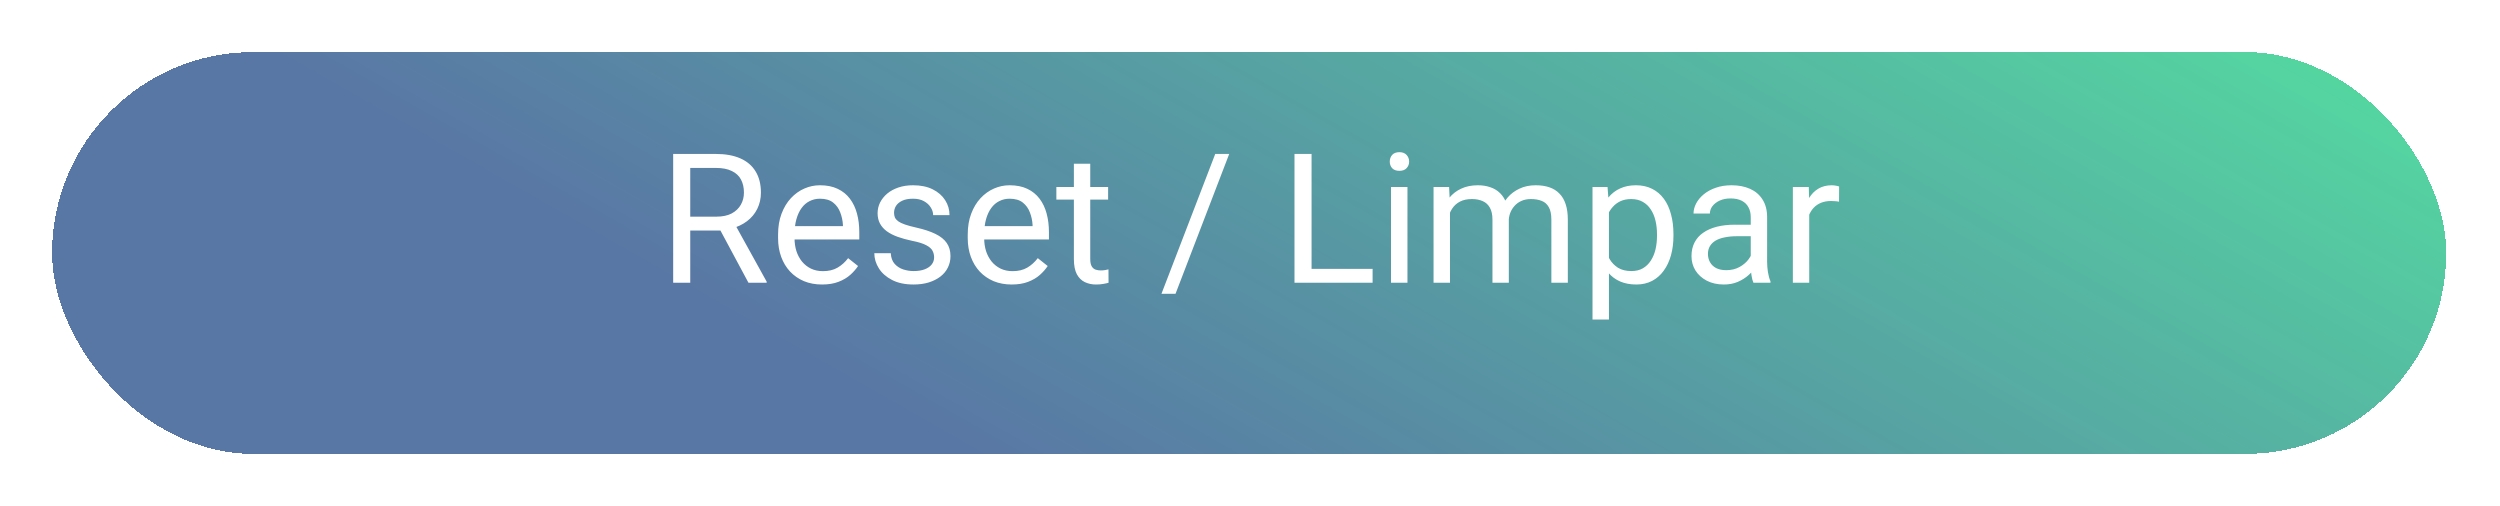 <svg width="336" height="68" viewBox="0 0 336 68" fill="none" xmlns="http://www.w3.org/2000/svg">
    <g filter="url(#filter0_d_127_107)">
        <rect x="7" y="2" width="321.773" height="54" rx="27" fill="url(#paint0_linear_127_107)" shape-rendering="crispEdges" />
    </g>
    <path d="M90.475 20.69H96.205C97.505 20.69 98.602 20.888 99.498 21.285C100.402 21.681 101.087 22.267 101.555 23.044C102.03 23.813 102.268 24.76 102.268 25.886C102.268 26.678 102.106 27.403 101.781 28.061C101.464 28.711 101.004 29.266 100.402 29.726C99.807 30.177 99.094 30.514 98.262 30.736L97.62 30.986H92.234L92.21 29.119H96.276C97.1 29.119 97.786 28.977 98.333 28.691C98.88 28.398 99.292 28.006 99.569 27.514C99.847 27.023 99.985 26.48 99.985 25.886C99.985 25.22 99.855 24.637 99.593 24.138C99.332 23.639 98.919 23.254 98.357 22.985C97.802 22.707 97.085 22.569 96.205 22.569H92.769V38H90.475V20.69ZM100.592 38L96.383 30.154L98.773 30.142L103.041 37.857V38H100.592ZM110.483 38.238C109.587 38.238 108.775 38.087 108.046 37.786C107.325 37.477 106.702 37.045 106.179 36.49C105.664 35.935 105.268 35.278 104.99 34.517C104.713 33.756 104.574 32.924 104.574 32.02V31.521C104.574 30.474 104.729 29.543 105.038 28.727C105.347 27.903 105.767 27.205 106.298 26.634C106.829 26.064 107.432 25.632 108.105 25.339C108.779 25.045 109.476 24.899 110.198 24.899C111.117 24.899 111.91 25.057 112.575 25.374C113.249 25.691 113.8 26.135 114.228 26.706C114.656 27.269 114.973 27.934 115.179 28.703C115.385 29.464 115.488 30.296 115.488 31.2V32.187H105.882V30.391H113.289V30.225C113.257 29.654 113.138 29.099 112.932 28.561C112.734 28.021 112.417 27.578 111.981 27.229C111.545 26.88 110.951 26.706 110.198 26.706C109.698 26.706 109.239 26.813 108.819 27.027C108.399 27.233 108.038 27.542 107.737 27.954C107.436 28.366 107.202 28.87 107.035 29.464C106.869 30.058 106.786 30.744 106.786 31.521V32.02C106.786 32.63 106.869 33.205 107.035 33.744C107.21 34.275 107.459 34.742 107.784 35.147C108.117 35.551 108.517 35.868 108.985 36.098C109.461 36.328 110 36.443 110.602 36.443C111.379 36.443 112.036 36.284 112.575 35.967C113.114 35.65 113.586 35.226 113.99 34.695L115.322 35.753C115.044 36.173 114.692 36.573 114.264 36.954C113.836 37.334 113.309 37.643 112.682 37.881C112.064 38.119 111.331 38.238 110.483 38.238ZM125.546 34.588C125.546 34.271 125.475 33.978 125.332 33.708C125.197 33.431 124.916 33.181 124.488 32.959C124.068 32.729 123.434 32.531 122.586 32.365C121.872 32.214 121.226 32.036 120.648 31.83C120.077 31.624 119.59 31.374 119.185 31.081C118.789 30.788 118.484 30.443 118.27 30.047C118.056 29.65 117.949 29.187 117.949 28.656C117.949 28.148 118.06 27.669 118.282 27.217C118.512 26.765 118.833 26.365 119.245 26.016C119.665 25.668 120.168 25.394 120.755 25.196C121.341 24.998 121.995 24.899 122.716 24.899C123.747 24.899 124.626 25.081 125.356 25.446C126.085 25.81 126.644 26.298 127.032 26.908C127.42 27.51 127.614 28.18 127.614 28.917H125.415C125.415 28.561 125.308 28.216 125.094 27.883C124.888 27.542 124.583 27.261 124.179 27.039C123.782 26.817 123.295 26.706 122.716 26.706C122.106 26.706 121.611 26.801 121.23 26.991C120.858 27.174 120.584 27.407 120.41 27.693C120.244 27.978 120.16 28.279 120.16 28.596C120.16 28.834 120.2 29.048 120.279 29.238C120.366 29.42 120.517 29.591 120.731 29.749C120.945 29.9 121.246 30.043 121.635 30.177C122.023 30.312 122.518 30.447 123.121 30.581C124.175 30.819 125.043 31.105 125.724 31.438C126.406 31.77 126.913 32.179 127.246 32.662C127.579 33.145 127.745 33.732 127.745 34.422C127.745 34.984 127.626 35.499 127.389 35.967C127.159 36.435 126.822 36.839 126.378 37.18C125.942 37.513 125.419 37.774 124.809 37.964C124.206 38.147 123.529 38.238 122.776 38.238C121.642 38.238 120.683 38.036 119.899 37.632C119.114 37.227 118.52 36.704 118.115 36.062C117.711 35.42 117.509 34.742 117.509 34.029H119.72C119.752 34.632 119.927 35.111 120.244 35.468C120.561 35.816 120.949 36.066 121.409 36.217C121.868 36.359 122.324 36.431 122.776 36.431C123.378 36.431 123.881 36.351 124.286 36.193C124.698 36.034 125.011 35.816 125.225 35.539C125.439 35.262 125.546 34.945 125.546 34.588ZM135.972 38.238C135.077 38.238 134.264 38.087 133.535 37.786C132.814 37.477 132.192 37.045 131.668 36.49C131.153 35.935 130.757 35.278 130.48 34.517C130.202 33.756 130.064 32.924 130.064 32.02V31.521C130.064 30.474 130.218 29.543 130.527 28.727C130.836 27.903 131.256 27.205 131.787 26.634C132.318 26.064 132.921 25.632 133.594 25.339C134.268 25.045 134.966 24.899 135.687 24.899C136.606 24.899 137.399 25.057 138.065 25.374C138.738 25.691 139.289 26.135 139.717 26.706C140.145 27.269 140.462 27.934 140.668 28.703C140.874 29.464 140.977 30.296 140.977 31.2V32.187H131.371V30.391H138.778V30.225C138.746 29.654 138.627 29.099 138.421 28.561C138.223 28.021 137.906 27.578 137.47 27.229C137.034 26.88 136.44 26.706 135.687 26.706C135.188 26.706 134.728 26.813 134.308 27.027C133.888 27.233 133.527 27.542 133.226 27.954C132.925 28.366 132.691 28.87 132.524 29.464C132.358 30.058 132.275 30.744 132.275 31.521V32.02C132.275 32.63 132.358 33.205 132.524 33.744C132.699 34.275 132.948 34.742 133.273 35.147C133.606 35.551 134.007 35.868 134.474 36.098C134.95 36.328 135.489 36.443 136.091 36.443C136.868 36.443 137.526 36.284 138.065 35.967C138.603 35.65 139.075 35.226 139.479 34.695L140.811 35.753C140.533 36.173 140.181 36.573 139.753 36.954C139.325 37.334 138.798 37.643 138.172 37.881C137.553 38.119 136.82 38.238 135.972 38.238ZM148.931 25.137V26.825H141.976V25.137H148.931ZM144.33 22.01H146.529V34.814C146.529 35.25 146.597 35.579 146.731 35.801C146.866 36.023 147.04 36.169 147.254 36.24C147.468 36.312 147.698 36.347 147.944 36.347C148.126 36.347 148.316 36.332 148.515 36.3C148.721 36.26 148.875 36.229 148.978 36.205L148.99 38C148.816 38.056 148.586 38.107 148.301 38.155C148.023 38.21 147.686 38.238 147.29 38.238C146.751 38.238 146.256 38.131 145.804 37.917C145.352 37.703 144.992 37.346 144.722 36.847C144.461 36.34 144.33 35.658 144.33 34.802V22.01ZM165.206 20.69L157.99 39.486H156.1L163.328 20.69H165.206ZM184.478 36.133V38H175.823V36.133H184.478ZM176.274 20.69V38H173.98V20.69H176.274ZM189.162 25.137V38H186.95V25.137H189.162ZM186.784 21.724C186.784 21.368 186.891 21.067 187.105 20.821C187.327 20.575 187.652 20.452 188.08 20.452C188.5 20.452 188.821 20.575 189.043 20.821C189.273 21.067 189.388 21.368 189.388 21.724C189.388 22.065 189.273 22.359 189.043 22.604C188.821 22.842 188.5 22.961 188.08 22.961C187.652 22.961 187.327 22.842 187.105 22.604C186.891 22.359 186.784 22.065 186.784 21.724ZM194.88 27.693V38H192.669V25.137H194.761L194.88 27.693ZM194.428 31.081L193.406 31.045C193.414 30.165 193.529 29.353 193.751 28.608C193.973 27.855 194.302 27.201 194.737 26.646C195.173 26.092 195.716 25.664 196.366 25.362C197.016 25.053 197.769 24.899 198.625 24.899C199.227 24.899 199.782 24.986 200.289 25.16C200.797 25.327 201.237 25.592 201.609 25.957C201.982 26.321 202.271 26.789 202.477 27.36C202.683 27.93 202.786 28.62 202.786 29.428V38H200.587V29.535C200.587 28.862 200.472 28.323 200.242 27.919C200.02 27.514 199.703 27.221 199.291 27.039C198.879 26.849 198.395 26.753 197.84 26.753C197.19 26.753 196.648 26.868 196.212 27.098C195.776 27.328 195.427 27.645 195.165 28.049C194.904 28.453 194.714 28.917 194.595 29.44C194.484 29.955 194.428 30.502 194.428 31.081ZM202.762 29.868L201.288 30.32C201.296 29.615 201.411 28.937 201.633 28.287C201.863 27.637 202.192 27.058 202.62 26.551C203.055 26.044 203.59 25.644 204.225 25.351C204.859 25.049 205.584 24.899 206.4 24.899C207.09 24.899 207.7 24.99 208.231 25.172C208.77 25.355 209.222 25.636 209.586 26.016C209.959 26.389 210.24 26.868 210.43 27.455C210.621 28.041 210.716 28.739 210.716 29.547V38H208.504V29.523C208.504 28.802 208.389 28.243 208.16 27.847C207.938 27.443 207.621 27.162 207.209 27.003C206.804 26.837 206.321 26.753 205.758 26.753C205.275 26.753 204.847 26.837 204.474 27.003C204.102 27.169 203.789 27.399 203.535 27.693C203.281 27.978 203.087 28.307 202.952 28.679C202.826 29.052 202.762 29.448 202.762 29.868ZM216.244 27.609V42.946H214.033V25.137H216.054L216.244 27.609ZM224.911 31.461V31.711C224.911 32.646 224.8 33.514 224.578 34.315C224.356 35.107 224.031 35.797 223.603 36.383C223.183 36.97 222.664 37.425 222.046 37.75C221.427 38.075 220.718 38.238 219.917 38.238C219.101 38.238 218.38 38.103 217.754 37.834C217.128 37.564 216.597 37.172 216.161 36.657C215.725 36.141 215.376 35.523 215.114 34.802C214.861 34.081 214.686 33.268 214.591 32.365V31.033C214.686 30.082 214.865 29.23 215.126 28.477C215.388 27.724 215.733 27.082 216.161 26.551C216.597 26.012 217.124 25.604 217.742 25.327C218.36 25.041 219.073 24.899 219.882 24.899C220.69 24.899 221.407 25.057 222.034 25.374C222.66 25.683 223.187 26.127 223.615 26.706C224.043 27.284 224.364 27.978 224.578 28.786C224.8 29.587 224.911 30.479 224.911 31.461ZM222.699 31.711V31.461C222.699 30.819 222.632 30.217 222.497 29.654C222.363 29.084 222.153 28.584 221.867 28.156C221.59 27.72 221.233 27.38 220.797 27.134C220.361 26.88 219.842 26.753 219.24 26.753C218.685 26.753 218.202 26.849 217.789 27.039C217.385 27.229 217.04 27.486 216.755 27.811C216.47 28.128 216.236 28.493 216.054 28.905C215.879 29.309 215.749 29.73 215.661 30.165V33.245C215.82 33.799 216.042 34.322 216.327 34.814C216.612 35.297 216.993 35.69 217.468 35.991C217.944 36.284 218.542 36.431 219.264 36.431C219.858 36.431 220.369 36.308 220.797 36.062C221.233 35.809 221.59 35.464 221.867 35.028C222.153 34.592 222.363 34.093 222.497 33.53C222.632 32.959 222.699 32.353 222.699 31.711ZM235.301 35.801V29.179C235.301 28.671 235.198 28.232 234.992 27.859C234.794 27.479 234.493 27.185 234.089 26.979C233.684 26.773 233.185 26.67 232.591 26.67C232.036 26.67 231.548 26.765 231.128 26.956C230.716 27.146 230.391 27.395 230.154 27.704C229.924 28.014 229.809 28.346 229.809 28.703H227.609C227.609 28.243 227.728 27.788 227.966 27.336C228.204 26.884 228.545 26.476 228.988 26.111C229.44 25.739 229.979 25.446 230.605 25.232C231.239 25.01 231.945 24.899 232.721 24.899C233.657 24.899 234.481 25.057 235.194 25.374C235.916 25.691 236.478 26.171 236.882 26.813C237.295 27.447 237.501 28.243 237.501 29.202V35.194C237.501 35.622 237.536 36.078 237.608 36.562C237.687 37.045 237.802 37.461 237.952 37.81V38H235.658C235.547 37.746 235.46 37.41 235.396 36.989C235.333 36.562 235.301 36.165 235.301 35.801ZM235.682 30.201L235.706 31.747H233.482C232.856 31.747 232.297 31.798 231.806 31.901C231.315 31.996 230.903 32.143 230.57 32.341C230.237 32.539 229.983 32.789 229.809 33.09C229.634 33.383 229.547 33.728 229.547 34.124C229.547 34.529 229.638 34.897 229.821 35.23C230.003 35.563 230.276 35.828 230.641 36.026C231.013 36.217 231.469 36.312 232.008 36.312C232.682 36.312 233.276 36.169 233.791 35.884C234.307 35.599 234.715 35.25 235.016 34.838C235.325 34.425 235.492 34.025 235.515 33.637L236.454 34.695C236.399 35.028 236.248 35.396 236.003 35.801C235.757 36.205 235.428 36.593 235.016 36.966C234.612 37.33 234.128 37.635 233.566 37.881C233.011 38.119 232.385 38.238 231.687 38.238C230.815 38.238 230.051 38.067 229.393 37.727C228.743 37.386 228.236 36.93 227.871 36.359C227.514 35.781 227.336 35.135 227.336 34.422C227.336 33.732 227.471 33.126 227.74 32.603C228.01 32.072 228.398 31.632 228.905 31.283C229.412 30.926 230.023 30.657 230.736 30.474C231.449 30.292 232.246 30.201 233.126 30.201H235.682ZM243.16 27.158V38H240.96V25.137H243.1L243.16 27.158ZM247.178 25.065L247.166 27.11C246.984 27.07 246.809 27.047 246.643 27.039C246.484 27.023 246.302 27.015 246.096 27.015C245.589 27.015 245.141 27.094 244.753 27.253C244.364 27.411 244.035 27.633 243.766 27.919C243.496 28.204 243.282 28.545 243.124 28.941C242.973 29.329 242.874 29.757 242.827 30.225L242.209 30.581C242.209 29.805 242.284 29.076 242.434 28.394C242.593 27.712 242.835 27.11 243.16 26.587C243.485 26.056 243.897 25.644 244.396 25.351C244.903 25.049 245.506 24.899 246.203 24.899C246.362 24.899 246.544 24.919 246.75 24.958C246.956 24.99 247.099 25.026 247.178 25.065Z" fill="white" />
    <defs>
        <filter id="filter0_d_127_107" x="0" y="0" width="335.773" height="68" filterUnits="userSpaceOnUse" color-interpolation-filters="sRGB">
            <feFlood flood-opacity="0" result="BackgroundImageFix" />
            <feColorMatrix in="SourceAlpha" type="matrix" values="0 0 0 0 0 0 0 0 0 0 0 0 0 0 0 0 0 0 127 0" result="hardAlpha" />
            <feMorphology radius="1" operator="dilate" in="SourceAlpha" result="effect1_dropShadow_127_107" />
            <feOffset dy="5" />
            <feGaussianBlur stdDeviation="3" />
            <feComposite in2="hardAlpha" operator="out" />
            <feColorMatrix type="matrix" values="0 0 0 0 0 0 0 0 0 0 0 0 0 0 0 0 0 0 0.25 0" />
            <feBlend mode="normal" in2="BackgroundImageFix" result="effect1_dropShadow_127_107" />
            <feBlend mode="normal" in="SourceGraphic" in2="effect1_dropShadow_127_107" result="shape" />
        </filter>
        <linearGradient id="paint0_linear_127_107" x1="303.165" y1="-51.5" x2="188.094" y2="150.21" gradientUnits="userSpaceOnUse">
            <stop stop-color="#26F786" stop-opacity="0.79" />
            <stop offset="0.771" stop-color="#123D7E" stop-opacity="0.7" />
        </linearGradient>
    </defs>
</svg>
    